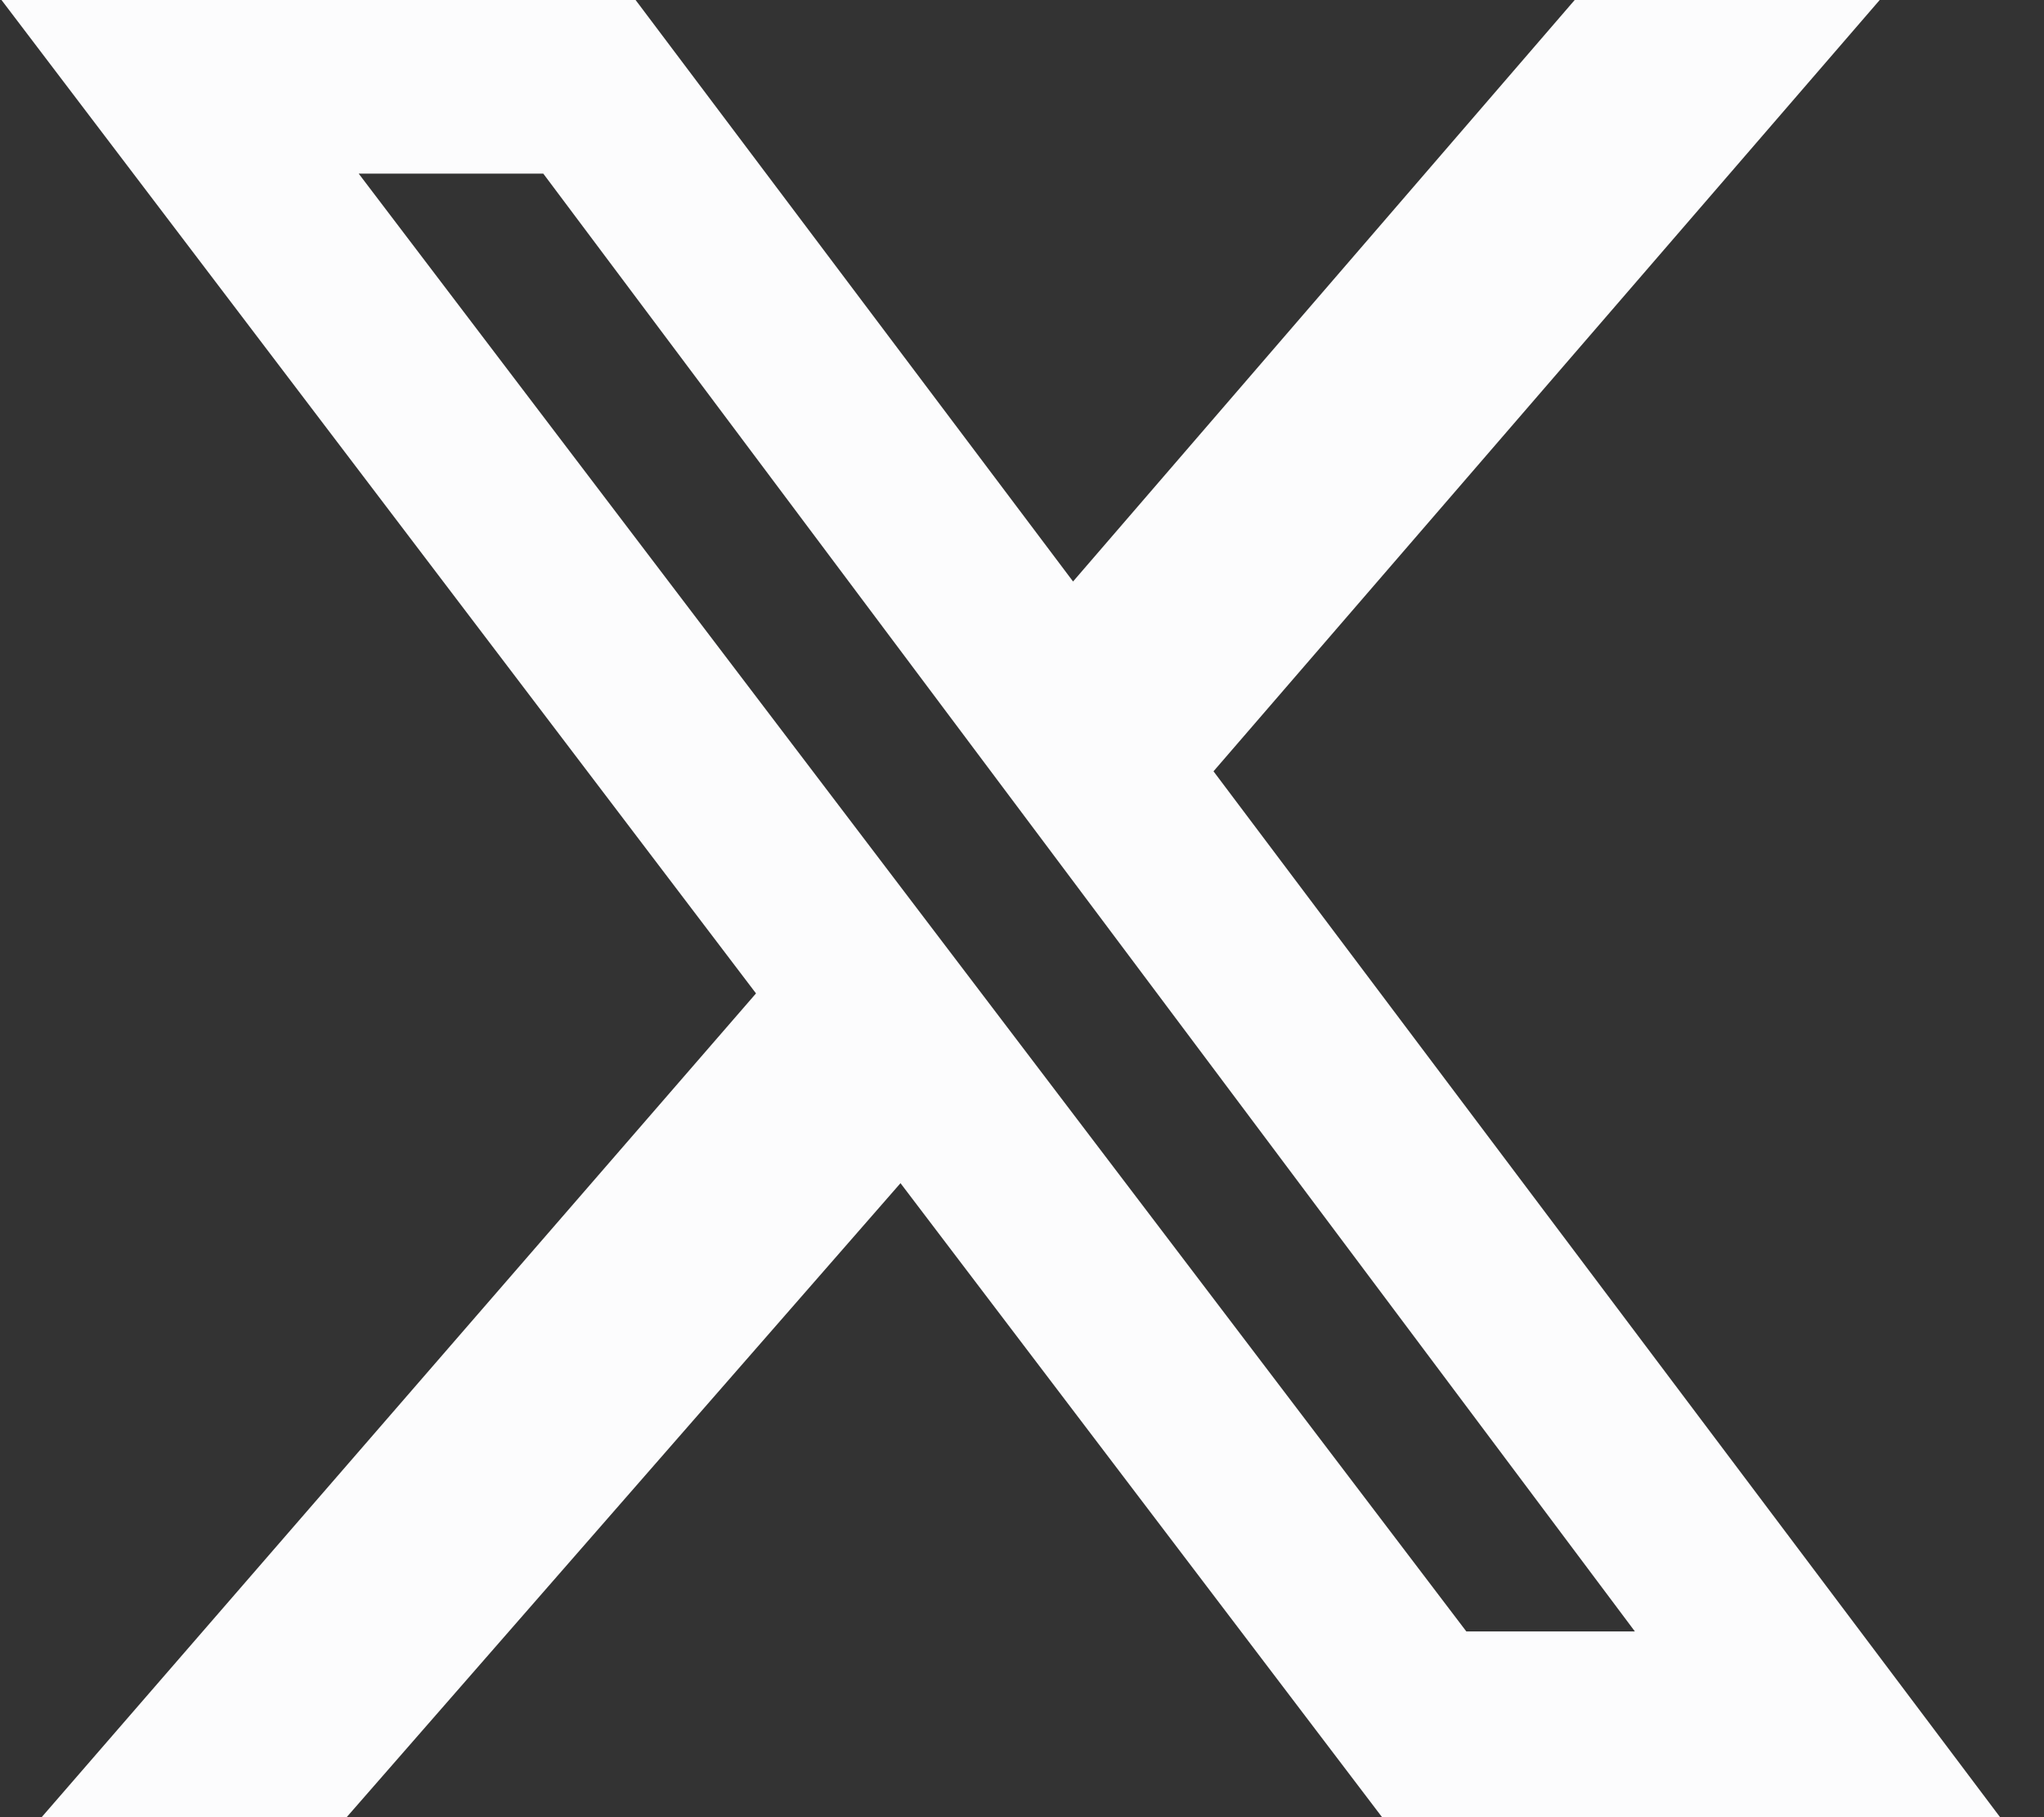 <svg width="45" height="40" viewBox="0 0 45 40" fill="none" xmlns="http://www.w3.org/2000/svg">
<rect x="0" y="0" width="45" height="40" fill="#333333" stroke="none"/>
<g clip-path="url(#clip0_334_783)">
<path d="M34.668 0H41.383L26.716 16.978L44.033 40H30.427L19.825 26.044L7.632 40H0.917L16.644 21.867L0.033 0H13.993L23.624 12.8L34.668 0ZM32.282 35.911H35.993L11.961 3.822H7.897L32.282 35.911Z" fill="#FCFCFD"/>
</g>
<defs>
<clipPath id="clip0_334_783">
<rect width="44" height="40" fill="white" transform="translate(0.033)"/>
</clipPath>
</defs>
</svg>
